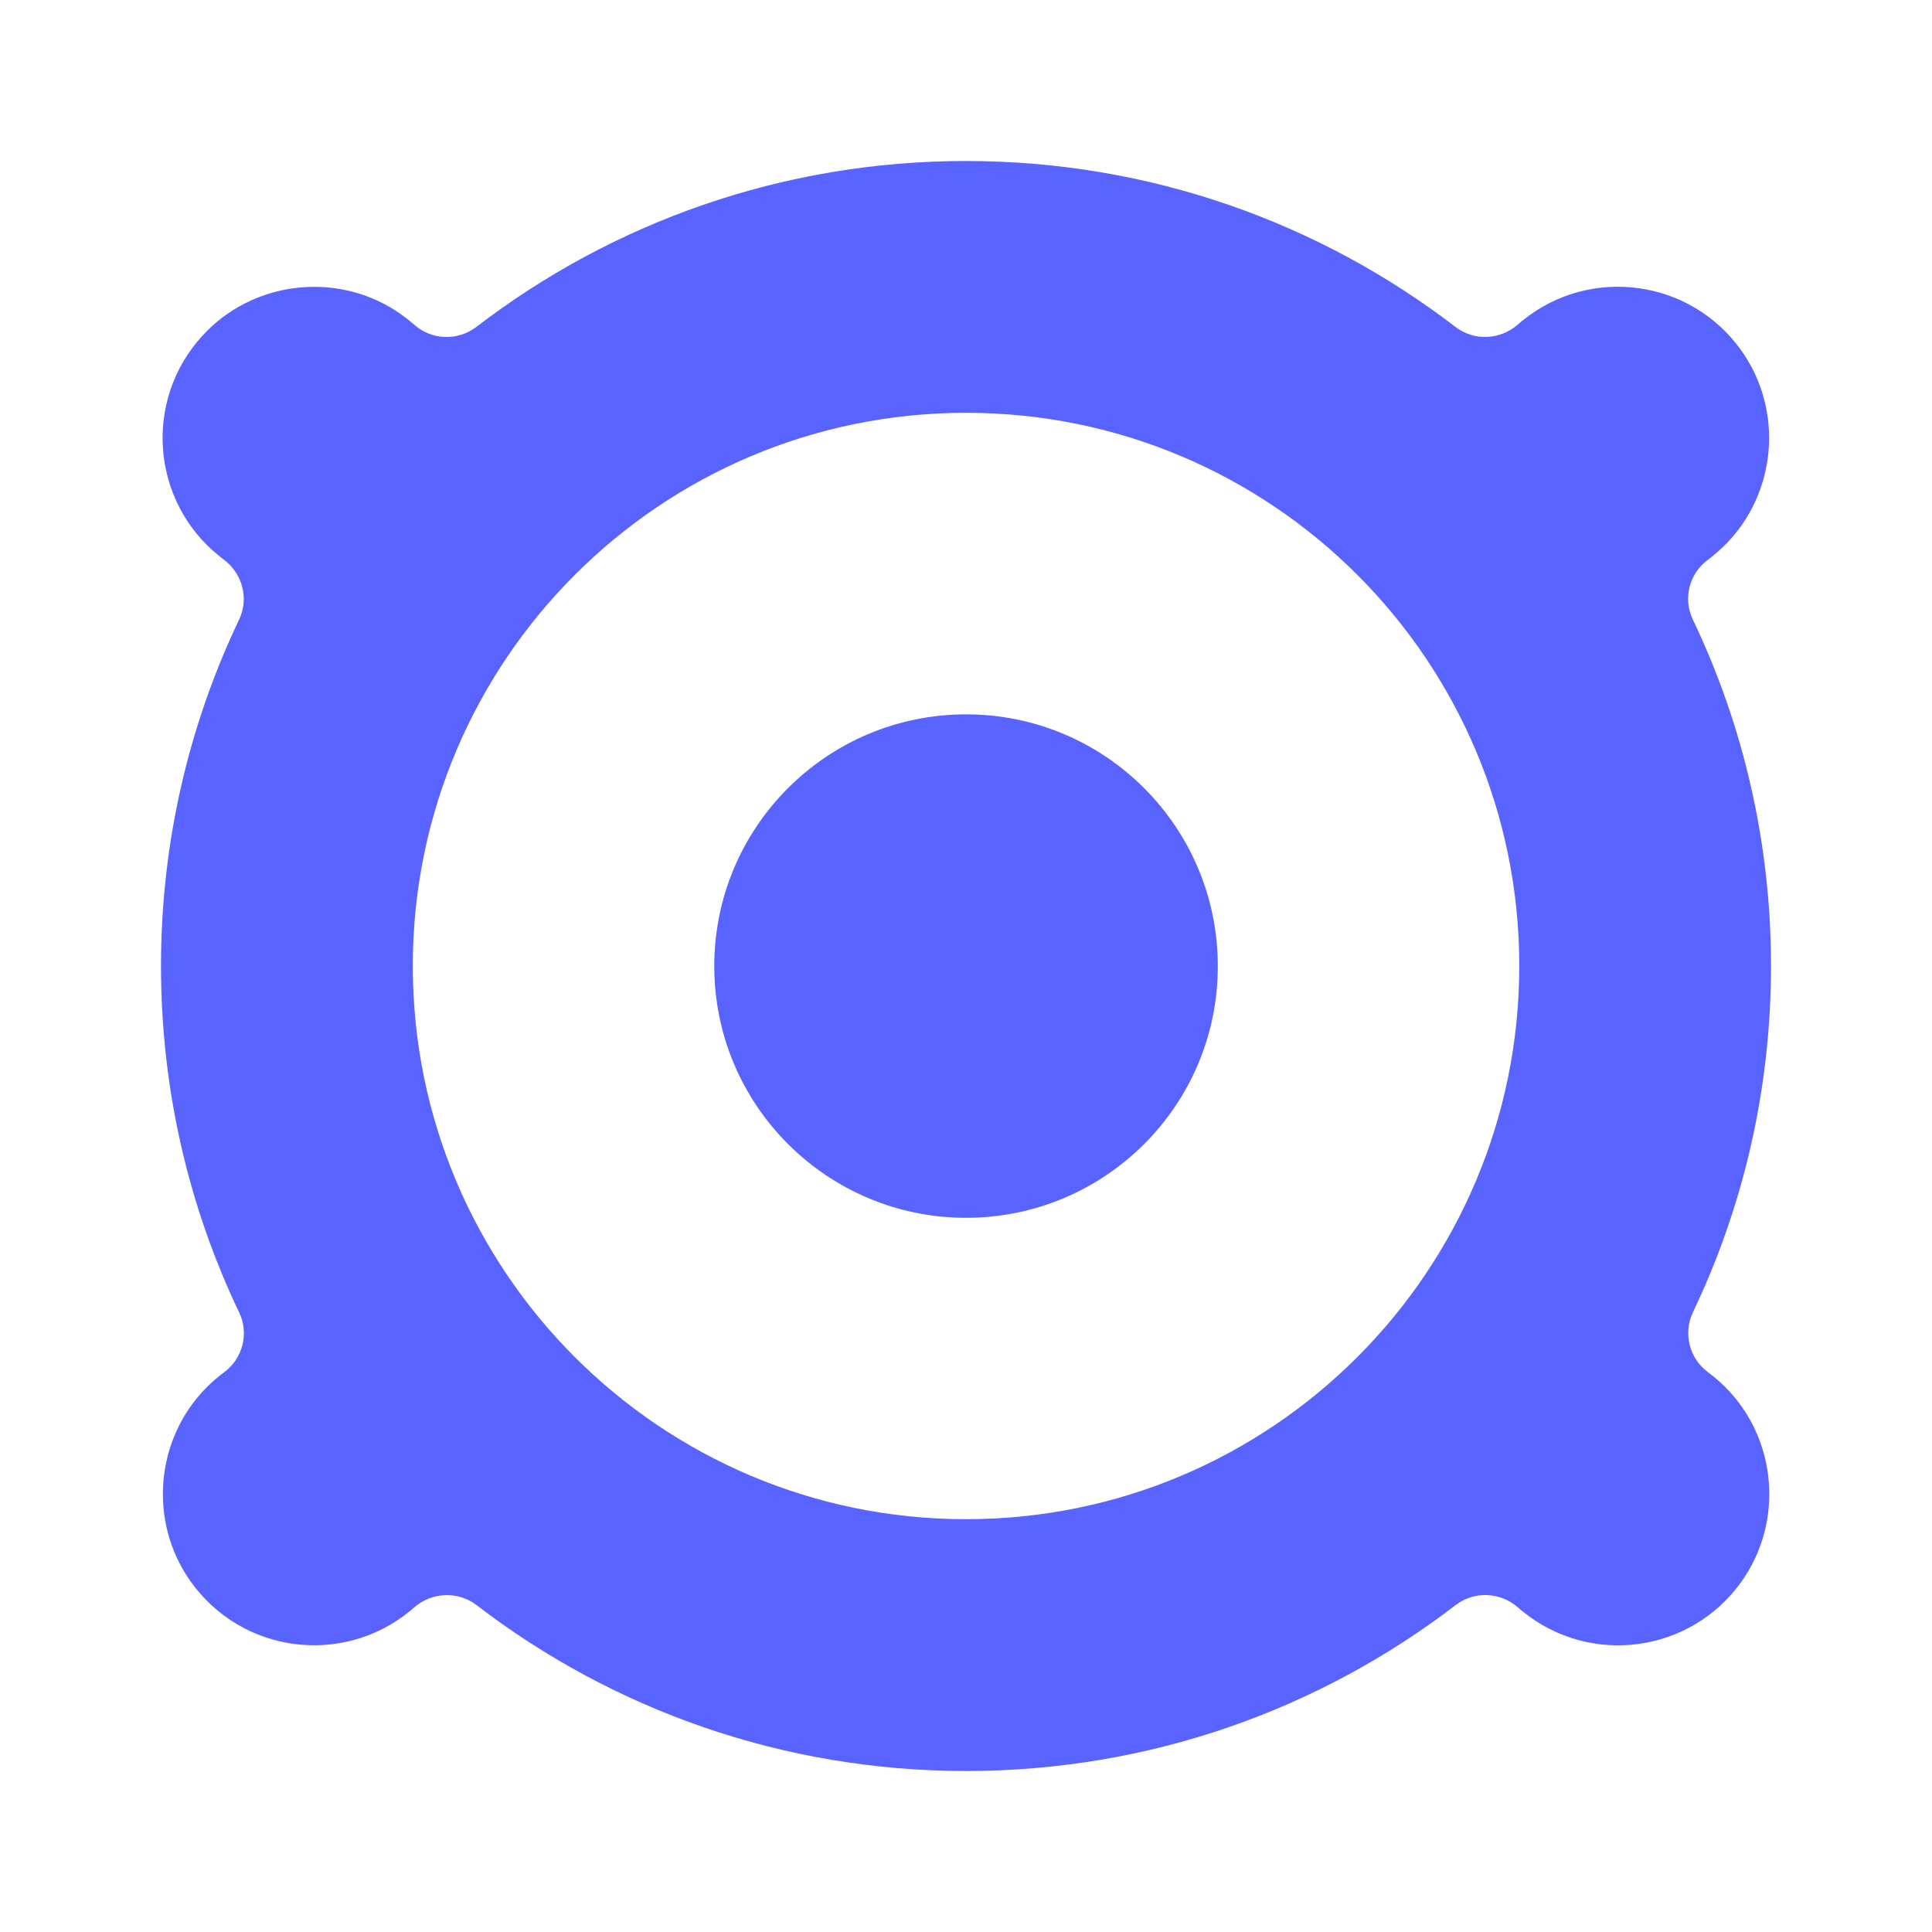 <svg width="24" height="24" viewBox="0 0 24 24" fill="none" xmlns="http://www.w3.org/2000/svg">
<path d="M8.873 12.001C8.873 13.728 10.274 15.128 12.001 15.128C13.729 15.128 15.13 13.728 15.128 12.001C15.128 10.274 13.728 8.874 12.001 8.874C10.274 8.874 8.873 10.274 8.873 12.001Z" fill="#5963FF"/>
<path fill-rule="evenodd" clip-rule="evenodd" d="M21.217 17.046C21.293 17.102 21.366 17.165 21.434 17.233C22.076 17.876 22.161 18.907 21.633 19.648C20.997 20.539 19.755 20.698 18.917 20.019C18.897 20.004 18.878 19.987 18.859 19.97C18.638 19.776 18.314 19.76 18.081 19.94C16.396 21.232 14.288 22 12.001 22C9.714 22 7.606 21.232 5.921 19.94C5.688 19.762 5.364 19.776 5.143 19.97C5.127 19.985 5.111 19.998 5.094 20.012L5.085 20.019C4.248 20.697 3.005 20.538 2.37 19.648C1.841 18.907 1.926 17.877 2.568 17.233C2.638 17.164 2.71 17.101 2.785 17.046C3.016 16.875 3.096 16.564 2.971 16.304C2.348 15 2 13.541 2 12C2 10.459 2.349 8.999 2.971 7.695C3.096 7.433 3.01 7.122 2.777 6.949C2.757 6.935 2.737 6.919 2.717 6.902C1.879 6.225 1.777 4.975 2.516 4.169C3.13 3.498 4.157 3.368 4.92 3.862C5.001 3.916 5.077 3.974 5.148 4.035C5.365 4.228 5.688 4.236 5.919 4.06C7.604 2.768 9.712 2 11.999 2C14.286 2 16.394 2.768 18.079 4.06C18.312 4.24 18.636 4.224 18.857 4.03C18.873 4.015 18.889 4.002 18.906 3.988L18.915 3.981C19.752 3.303 20.995 3.463 21.63 4.352C22.159 5.093 22.074 6.123 21.432 6.767C21.362 6.836 21.29 6.899 21.215 6.955C20.984 7.126 20.904 7.437 21.029 7.696C21.652 9 22 10.459 22 12C22 13.541 21.652 15 21.029 16.304C20.907 16.564 20.986 16.875 21.217 17.046ZM5.128 12C5.128 8.205 8.206 5.128 12.001 5.128C15.797 5.128 18.875 8.205 18.873 12C18.873 15.795 15.796 18.872 12.001 18.872C8.206 18.872 5.128 15.795 5.128 12Z" fill="#5963FF"/>
</svg>
